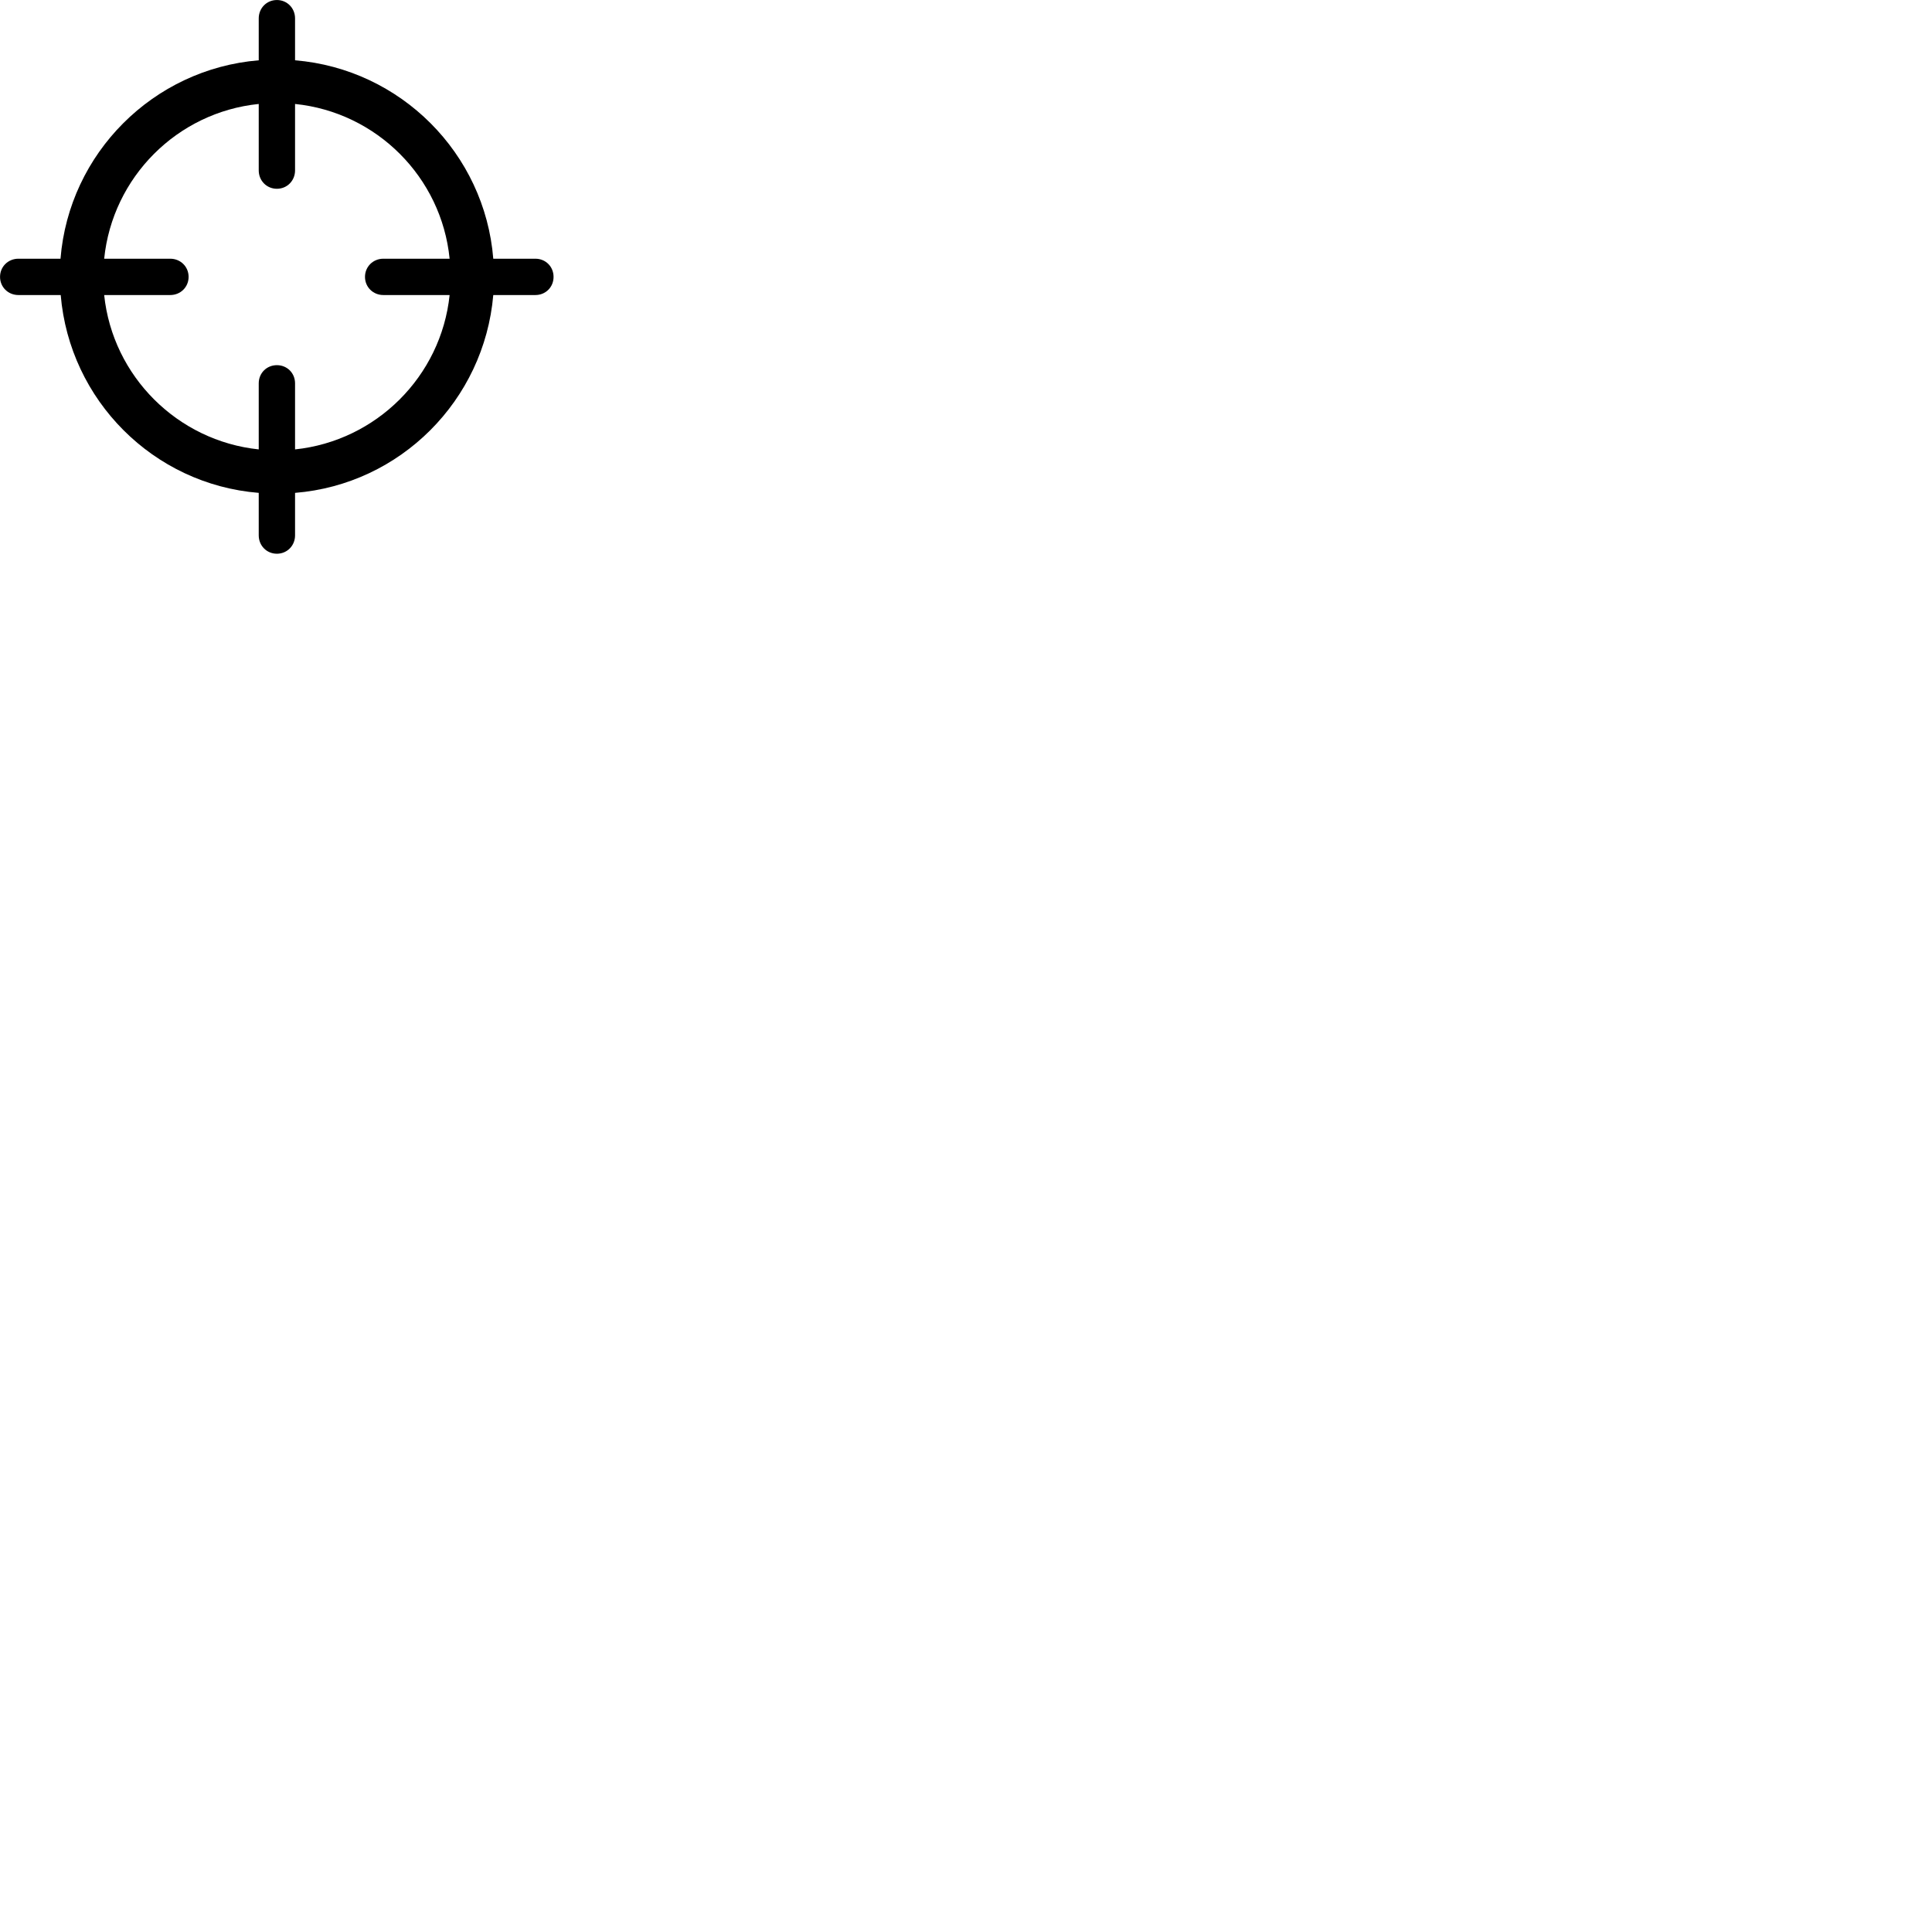 
        <svg xmlns="http://www.w3.org/2000/svg" viewBox="0 0 100 100">
            <path d="M0.952 15.271H3.142C3.602 20.721 7.942 25.071 13.392 25.511V27.711C13.392 28.241 13.802 28.661 14.332 28.661C14.862 28.661 15.272 28.241 15.272 27.711V25.511C20.722 25.071 25.062 20.721 25.532 15.271H27.712C28.242 15.271 28.652 14.861 28.652 14.331C28.652 13.801 28.242 13.391 27.712 13.391H25.532C25.092 7.931 20.732 3.571 15.272 3.121V0.951C15.272 0.421 14.862 0.001 14.332 0.001C13.802 0.001 13.392 0.421 13.392 0.951V3.121C7.932 3.571 3.572 7.931 3.132 13.391H0.952C0.422 13.391 0.002 13.801 0.002 14.331C0.002 14.861 0.422 15.271 0.952 15.271ZM14.332 9.771C14.862 9.771 15.272 9.351 15.272 8.821V5.381C19.492 5.811 22.852 9.171 23.272 13.391H19.842C19.312 13.391 18.892 13.801 18.892 14.331C18.892 14.861 19.312 15.271 19.842 15.271H23.272C22.832 19.481 19.472 22.821 15.272 23.261V19.841C15.272 19.311 14.862 18.901 14.332 18.901C13.802 18.901 13.392 19.311 13.392 19.841V23.261C9.192 22.821 5.832 19.481 5.392 15.271H8.812C9.342 15.271 9.762 14.861 9.762 14.331C9.762 13.801 9.342 13.391 8.812 13.391H5.392C5.822 9.171 9.172 5.811 13.392 5.381V8.821C13.392 9.351 13.802 9.771 14.332 9.771Z" />
        </svg>
    